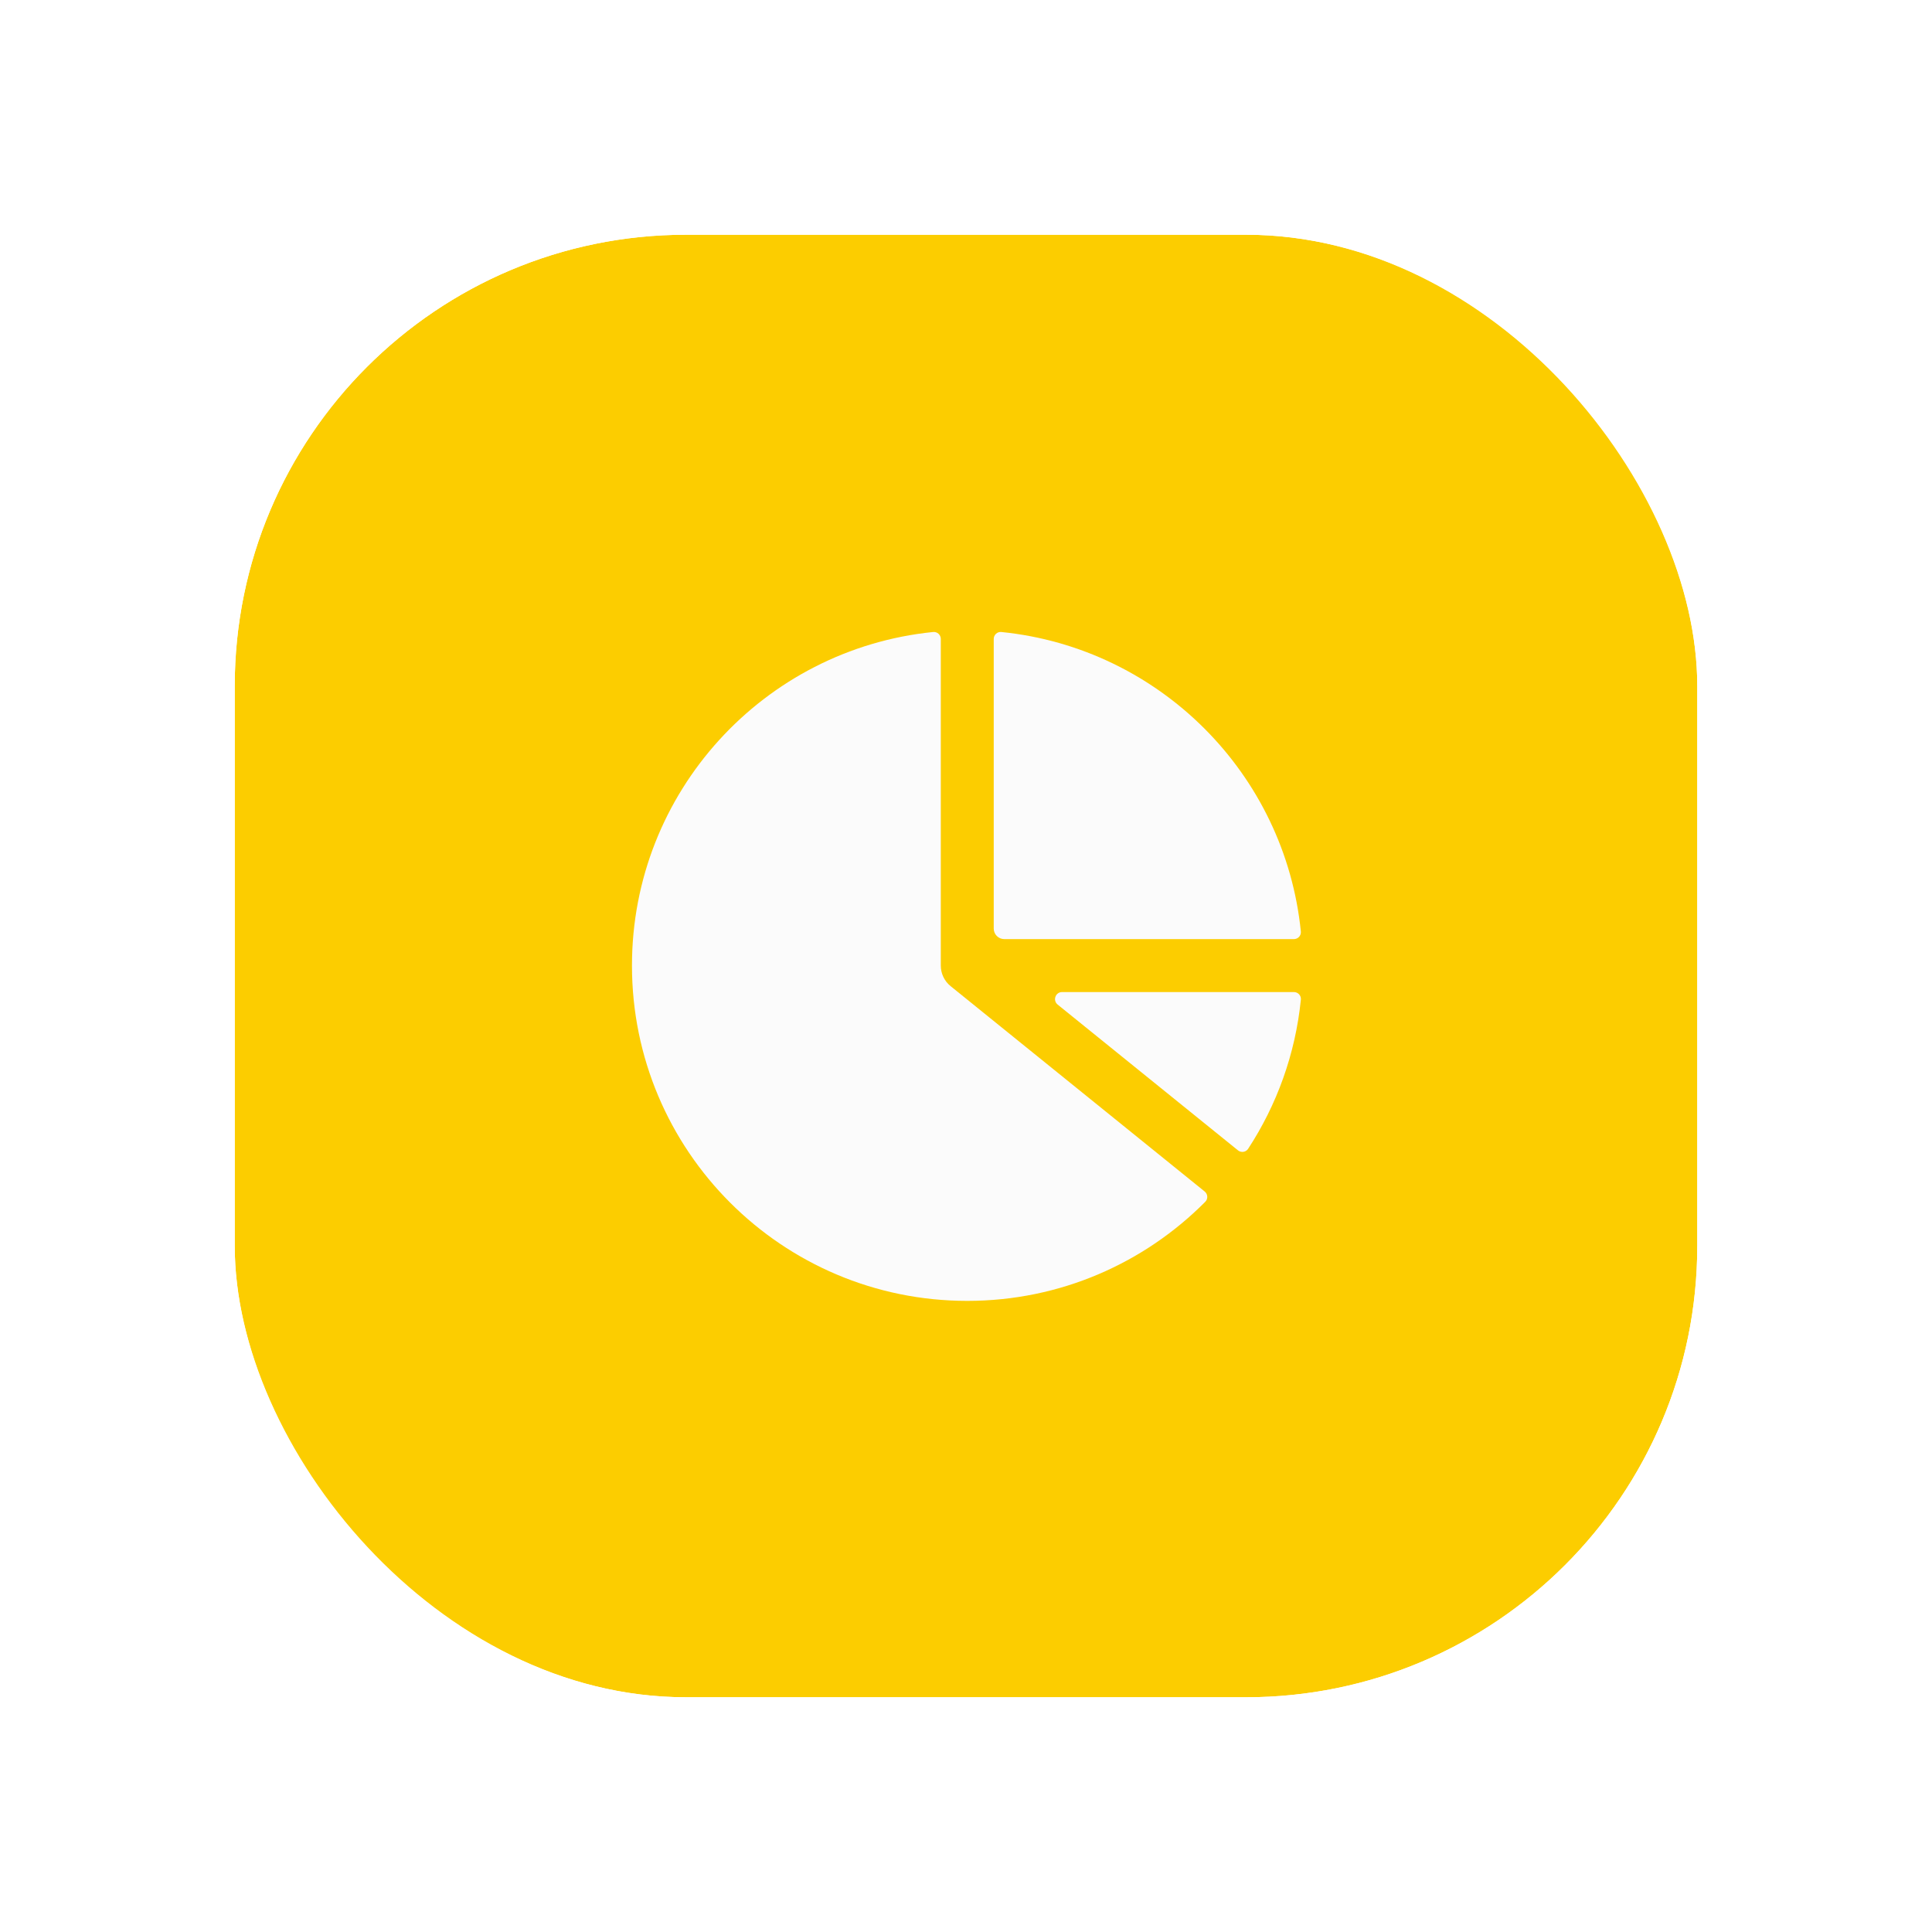 <svg width="107" height="107" viewBox="0 0 107 107" fill="none" xmlns="http://www.w3.org/2000/svg">
<g filter="url(#filter0_d_1_41)">
<rect x="13" y="13" width="81" height="81" rx="25" fill="#FCCD00"/>
<rect x="11.75" y="11.75" width="83.5" height="83.5" rx="26.25" stroke="white" stroke-width="2.5"/>
</g>
<path d="M52.104 35.387C52.104 35.159 51.909 34.979 51.682 35.002C42.313 35.948 35 43.859 35 53.477C35 63.733 43.314 72.047 53.57 72.047C58.724 72.047 63.388 69.947 66.752 66.558C66.912 66.396 66.895 66.131 66.718 65.988L52.649 54.617C52.304 54.339 52.104 53.92 52.104 53.477V35.387Z" fill="#FBFBFB"/>
<path d="M68.562 63.709C68.739 63.852 69.001 63.814 69.126 63.623C70.708 61.203 71.74 58.39 72.046 55.364C72.069 55.138 71.889 54.943 71.661 54.943H58.822C58.454 54.943 58.29 55.407 58.577 55.638L68.562 63.709Z" fill="#FBFBFB"/>
<path d="M71.66 52.011C71.888 52.011 72.068 51.816 72.045 51.589C71.162 42.841 64.207 35.885 55.458 35.002C55.231 34.979 55.036 35.159 55.036 35.387V51.425C55.036 51.749 55.299 52.011 55.623 52.011H71.66Z" fill="#FBFBFB"/>
<defs>
<filter id="filter0_d_1_41" x="0.5" y="0.5" width="106" height="106" filterUnits="userSpaceOnUse" color-interpolation-filters="sRGB">
<feFlood flood-opacity="0" result="BackgroundImageFix"/>
<feColorMatrix in="SourceAlpha" type="matrix" values="0 0 0 0 0 0 0 0 0 0 0 0 0 0 0 0 0 0 127 0" result="hardAlpha"/>
<feMorphology radius="5" operator="dilate" in="SourceAlpha" result="effect1_dropShadow_1_41"/>
<feOffset/>
<feGaussianBlur stdDeviation="2.5"/>
<feColorMatrix type="matrix" values="0 0 0 0 0.988 0 0 0 0 0.804 0 0 0 0 0 0 0 0 0.3 0"/>
<feBlend mode="normal" in2="BackgroundImageFix" result="effect1_dropShadow_1_41"/>
<feBlend mode="normal" in="SourceGraphic" in2="effect1_dropShadow_1_41" result="shape"/>
</filter>
</defs>
</svg>
